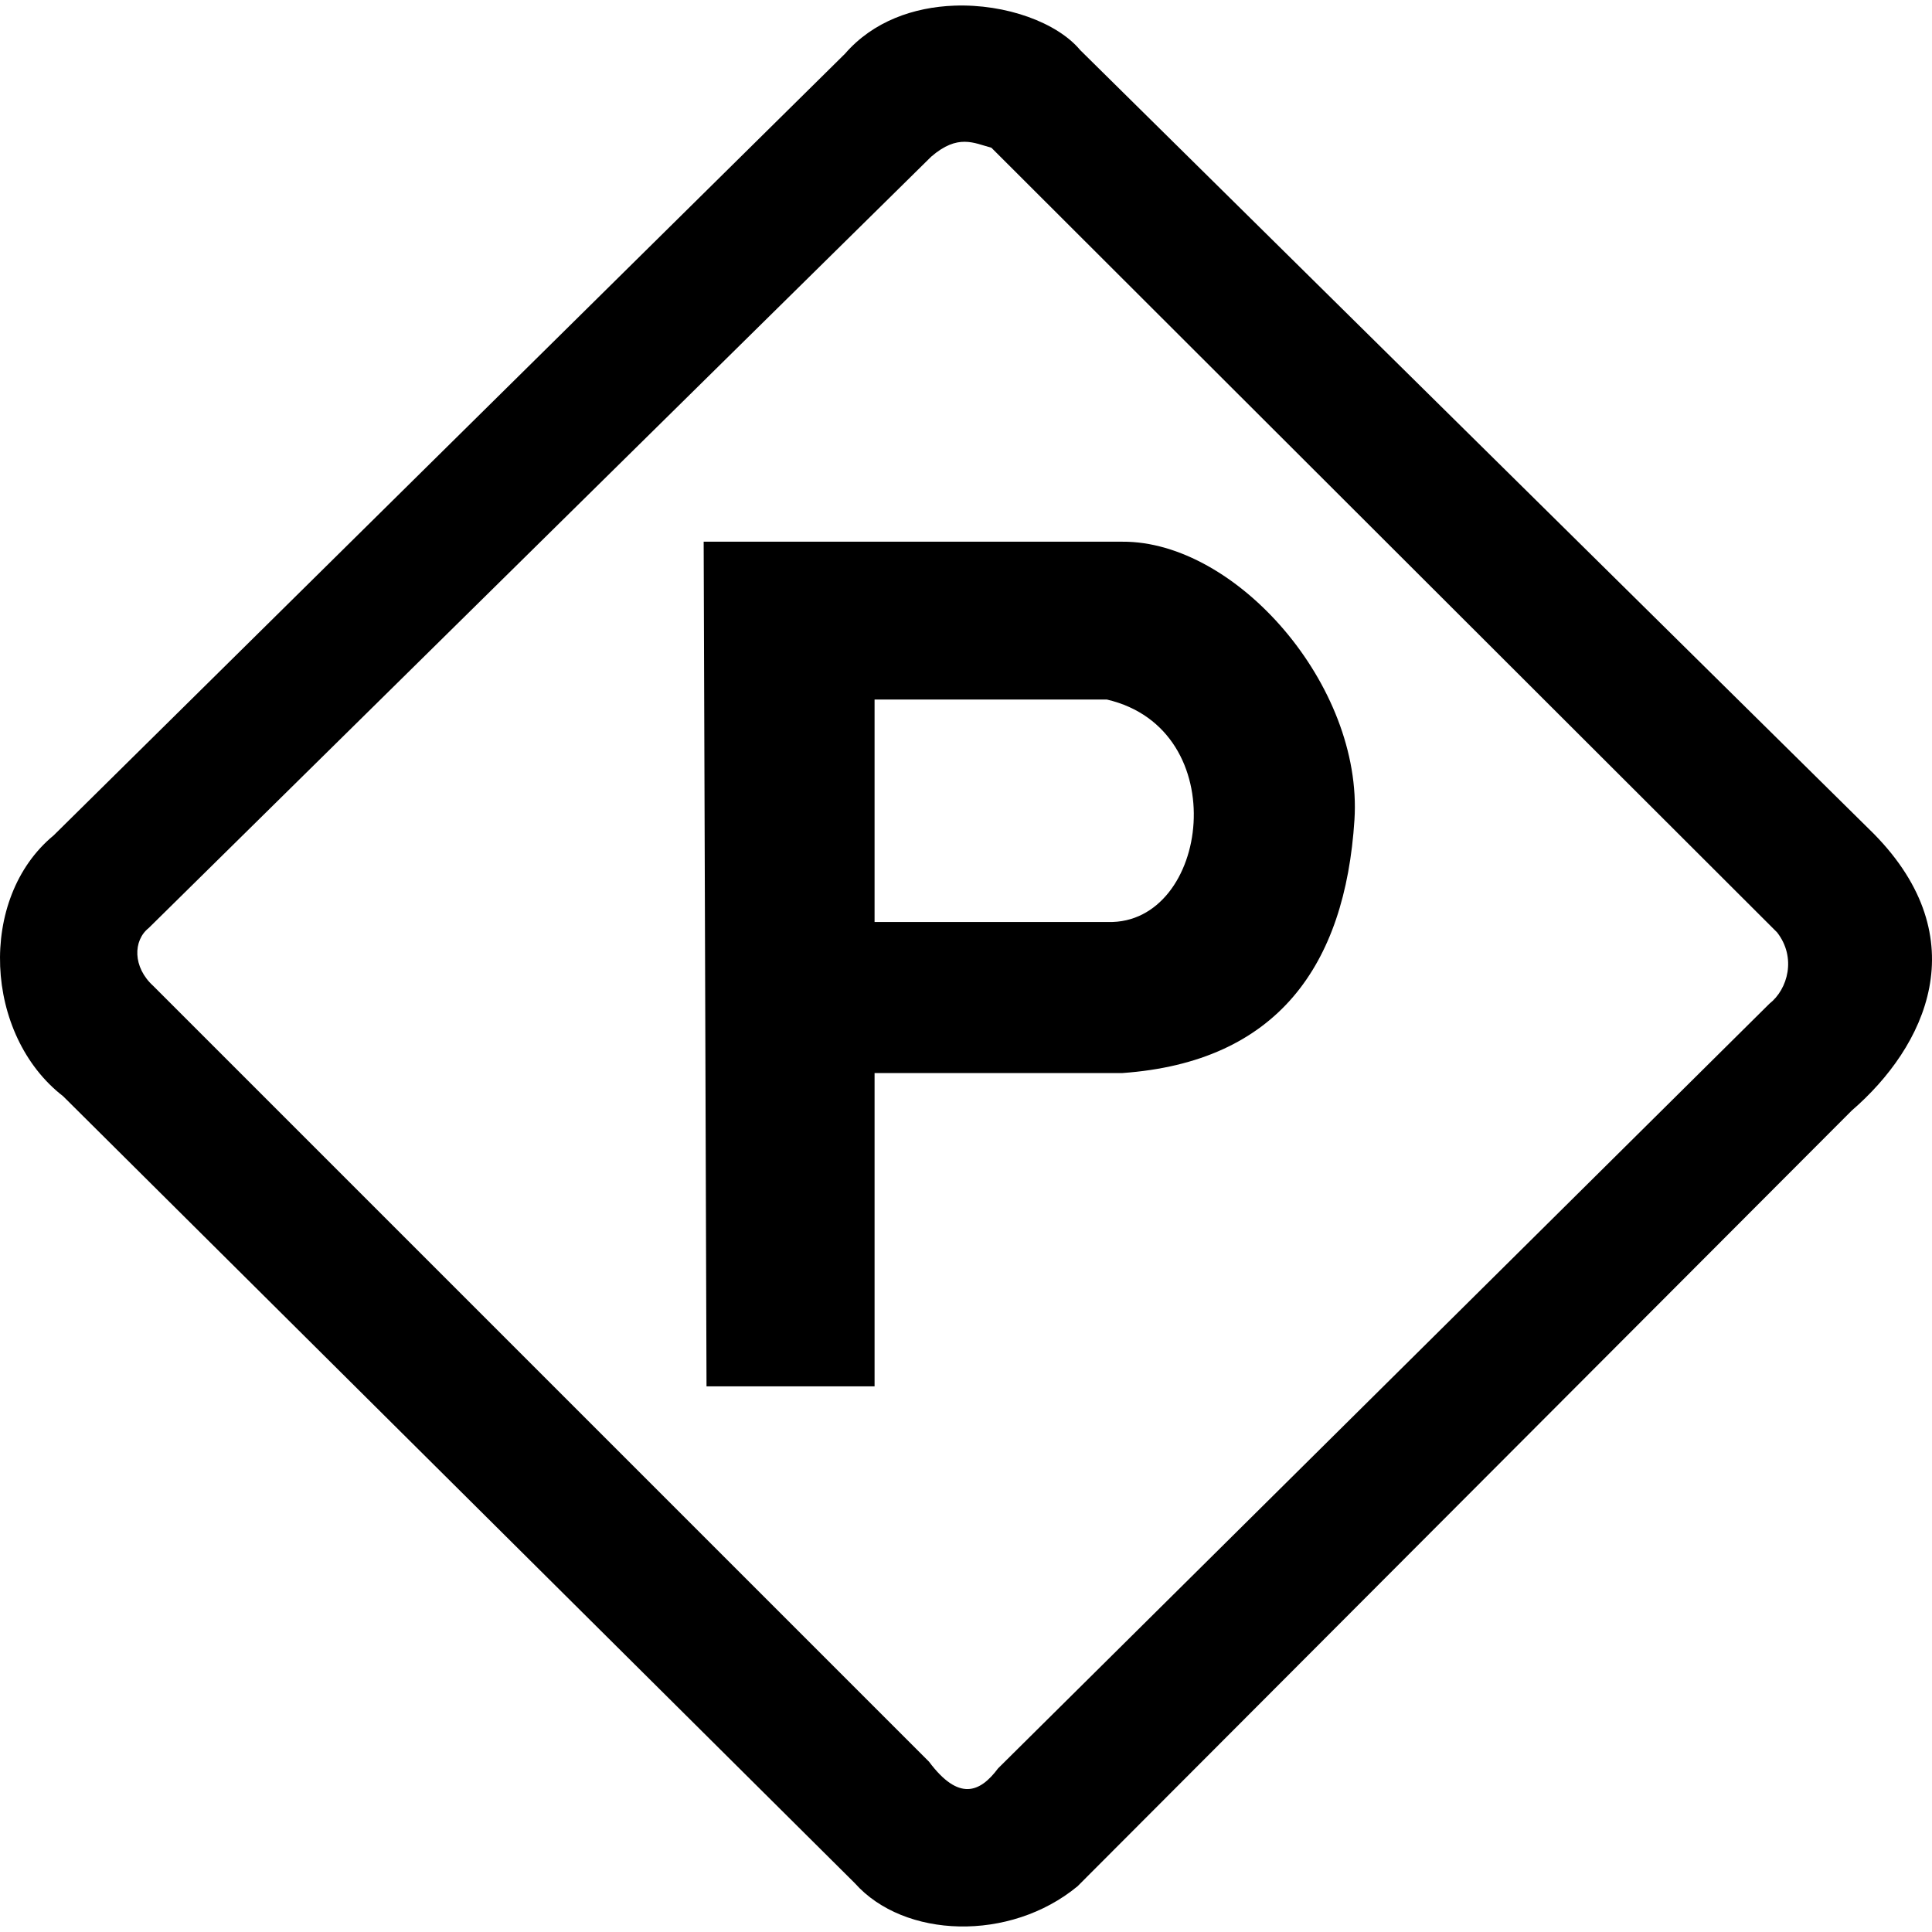 <svg xmlns="http://www.w3.org/2000/svg" width="1em" height="1em" viewBox="0 0 512 512"><path fill="currentColor" d="m186.478 143.556l.756 223.843h44.536v-83.031h65.666c41.031-2.91 59.035-28.451 61.508-67.106c2.281-35.654-31.398-73.902-61.508-73.706zm106.862 41.83c33.965 7.906 27.176 59.602.326 58.955H231.77v-58.95zM252.906 1.496c-10.693.39-21.5 4.123-28.966 12.74L14.208 221.396c-20.191 16.661-18.427 52.9 2.528 69.123l209.8 208.545c13.06 14.667 41.082 15.631 59.022.818l205.149-205.549c19.622-16.944 33.263-45.503 5.887-73.355L286.254 13.264c-6.04-7.247-19.598-12.268-33.348-11.768m2.769 36.078c2.52.019 4.734.958 7.055 1.575l208.212 207.935c5.17 6.63 2.886 15.054-2.036 18.916L264.508 468.627c-4.852 6.504-10.465 8.733-18.319-1.772L40.61 261.275c-5.46-4.955-5.376-12.045-1.18-15.36L246.786 41.511c3.546-3.059 6.368-3.957 8.889-3.937"/></svg>